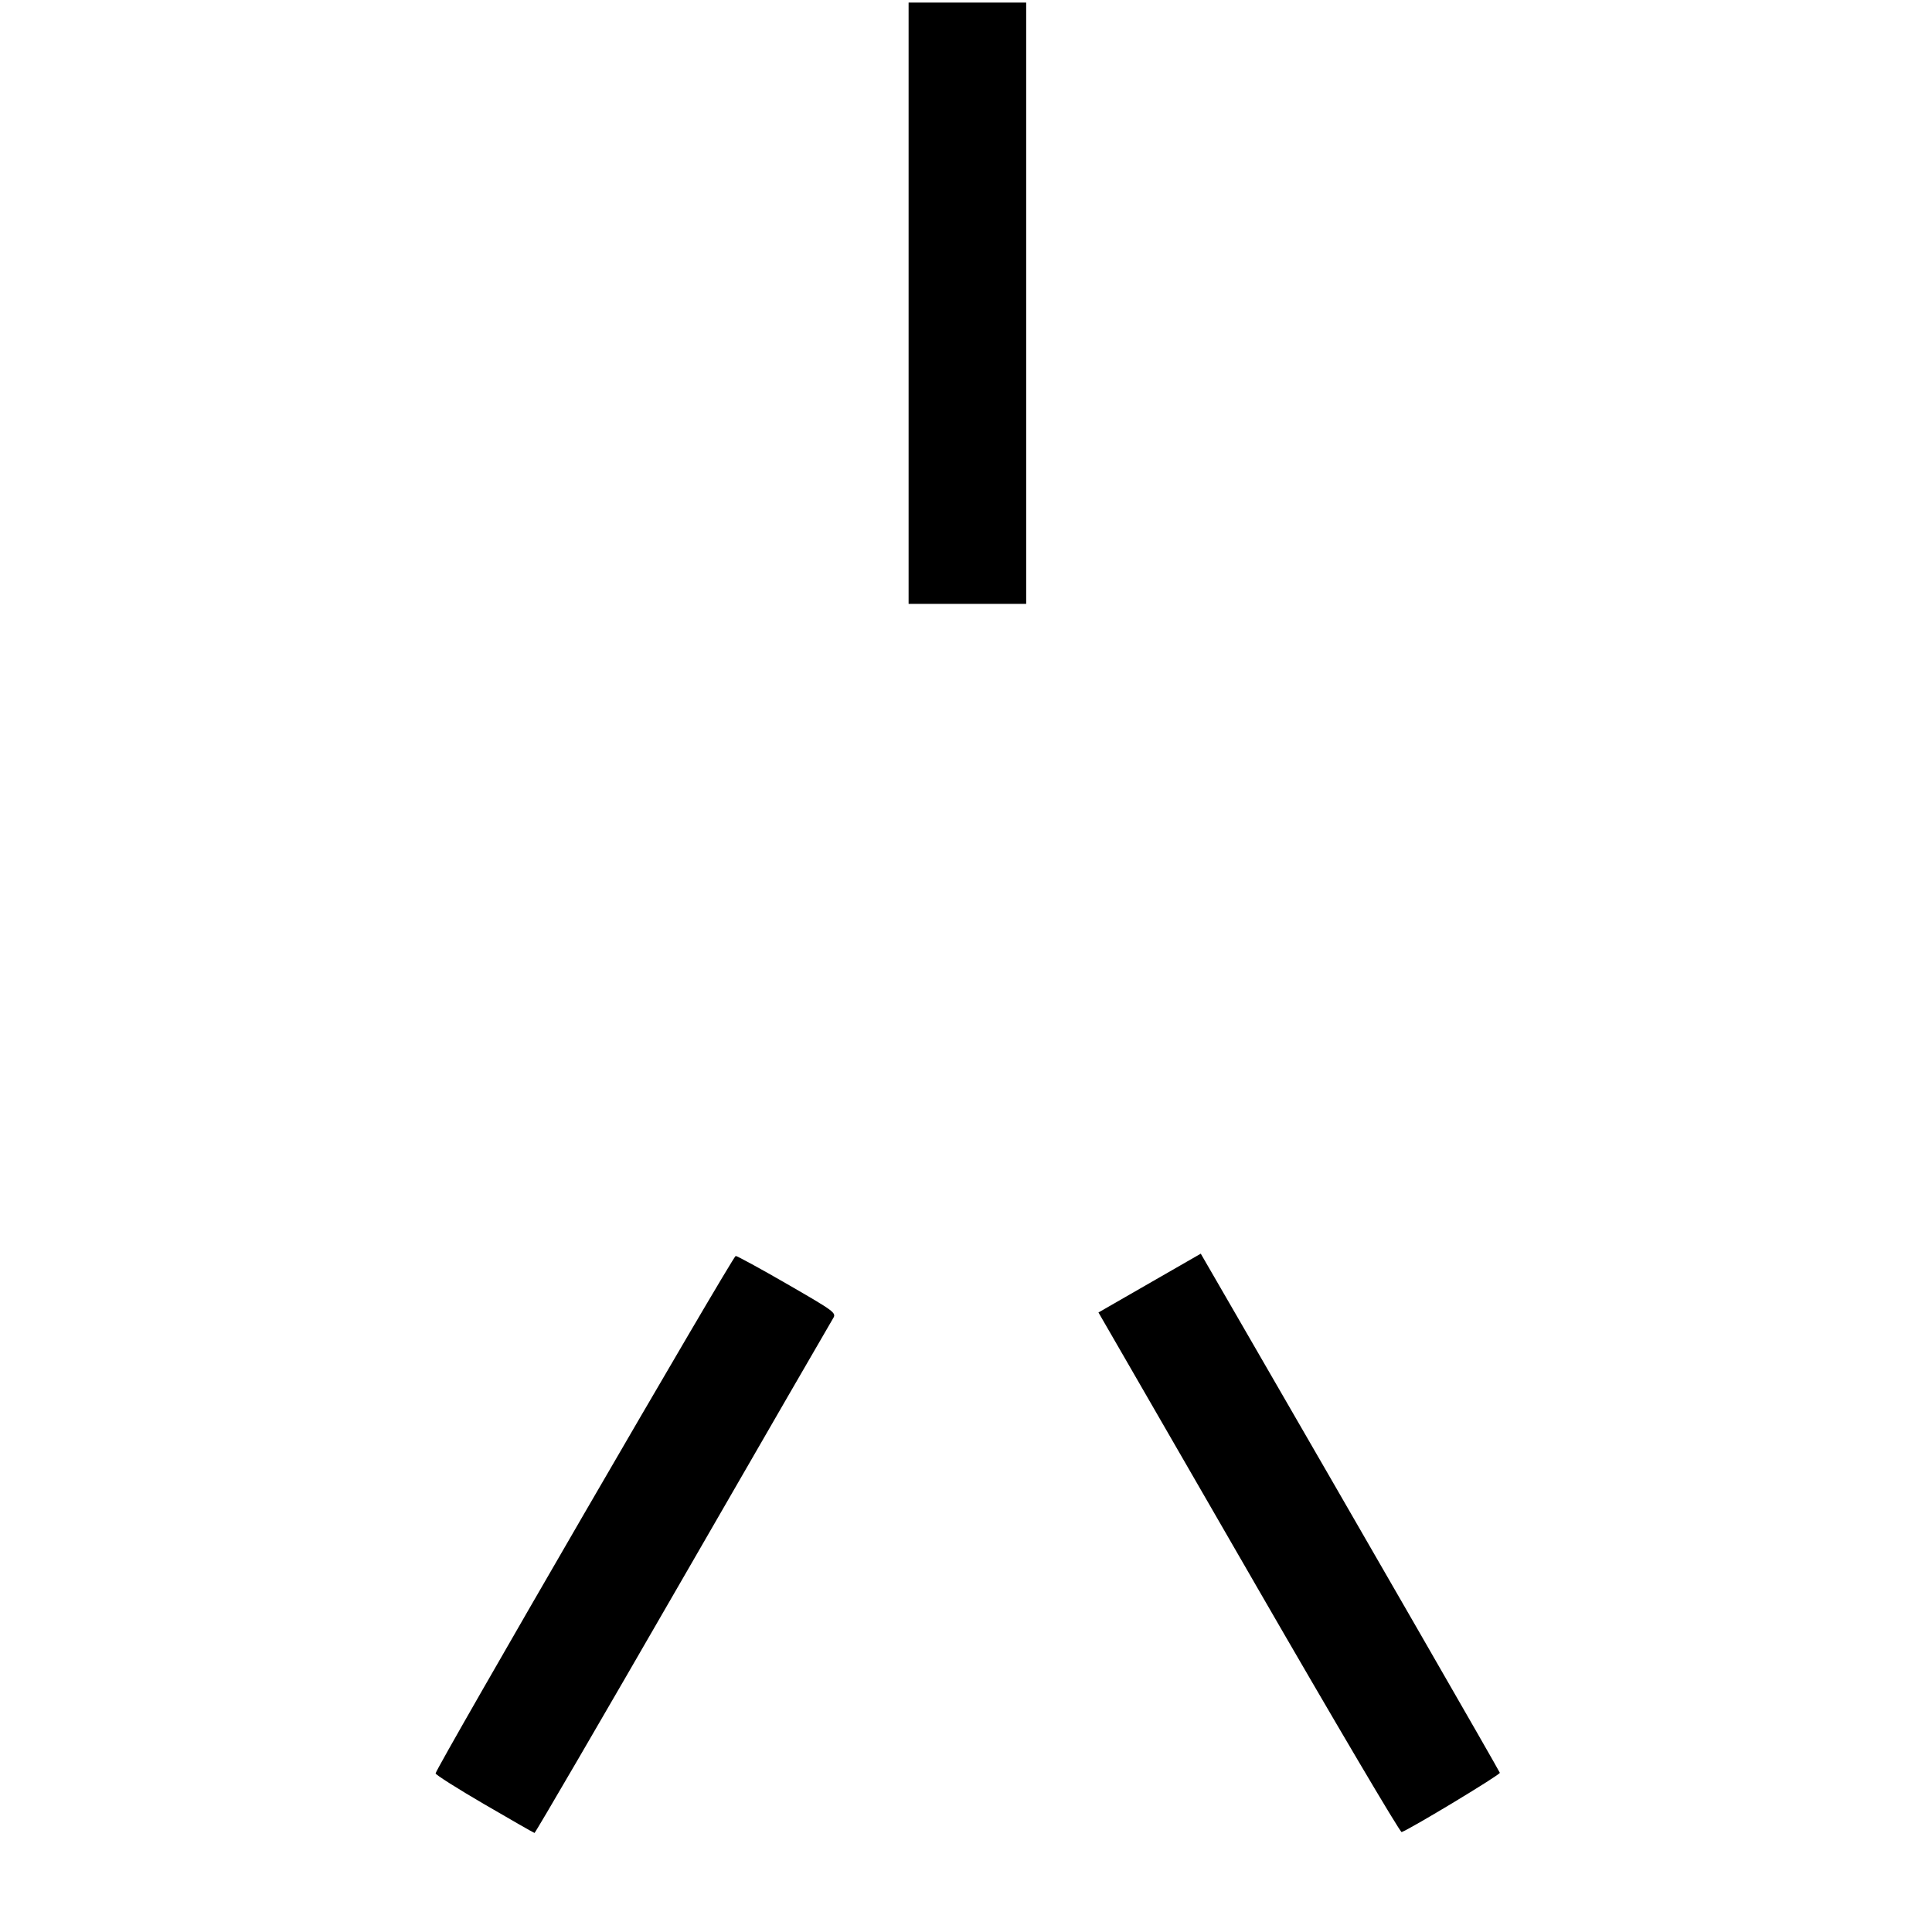 <?xml version="1.0" encoding="UTF-8" standalone="no"?>
<svg
   xmlns:dc="http://purl.org/dc/elements/1.1/"
   xmlns:cc="http://creativecommons.org/ns#"
   xmlns:rdf="http://www.w3.org/1999/02/22-rdf-syntax-ns#"
   xmlns:svg="http://www.w3.org/2000/svg"
   xmlns="http://www.w3.org/2000/svg"
   xmlns:sodipodi="http://sodipodi.sourceforge.net/DTD/sodipodi-0.dtd"
   xmlns:inkscape="http://www.inkscape.org/namespaces/inkscape"
   width="128"
   height="128"
   viewBox="0 0 33.867 33.867"
   version="1.1"
   id="svg227"
   inkscape:version="1.0.2-2 (e86c870879, 2021-01-15)"
   sodipodi:docname="tri-narrow.svg">
  <defs
     id="defs221" />
  <sodipodi:namedview
     id="base"
     pagecolor="#ffffff"
     bordercolor="#666666"
     borderopacity="1.0"
     inkscape:pageopacity="0.0"
     inkscape:pageshadow="2"
     inkscape:zoom="5.6568543"
     inkscape:cx="51.440817"
     inkscape:cy="76.71589"
     inkscape:document-units="mm"
     inkscape:current-layer="svg227"
     inkscape:document-rotation="0"
     showgrid="false"
     fit-margin-top="0"
     fit-margin-left="0"
     fit-margin-right="0"
     fit-margin-bottom="0"
     units="px"
     inkscape:window-width="2560"
     inkscape:window-height="1377"
     inkscape:window-x="1912"
     inkscape:window-y="-8"
     inkscape:window-maximized="1" />
  <path
     style="fill:#000000;stroke-width:0.177"
     d="M 60.103,20.059 V 0.172 h 3.889 3.889 V 20.059 39.946 h -3.889 -3.889 z"
     id="path563"
     transform="scale(0.265)" />
  <path
     style="fill:#000000;stroke-width:0.177"
     d="m 32.04,119.352 c -1.774,-1.035 -3.226,-1.954 -3.226,-2.043 0,-0.313 19.67,-34.229 19.851,-34.229 0.101,0 1.646,0.844 3.432,1.875 3.13,1.807 3.24,1.889 3.01,2.254 -0.131,0.208 -4.608,7.956 -9.949,17.216 -5.341,9.261 -9.751,16.831 -9.801,16.823 -0.05,-0.008 -1.543,-0.862 -3.317,-1.897 z"
     id="path565"
     transform="scale(0.265)" />
  <path
     style="fill:#000000;stroke-width:0.177"
     d="M 83.084,104.874 C 77.882,95.861 73.409,88.112 73.144,87.653 l -0.482,-0.834 3.384,-1.945 3.384,-1.945 2.319,4.009 c 8.691,15.027 17.426,30.197 17.464,30.33 0.036,0.125 -5.8,3.651 -6.495,3.924 -0.097,0.038 -4.433,-7.305 -9.634,-16.317 z"
     id="path567"
     transform="scale(0.265)" />
</svg>
